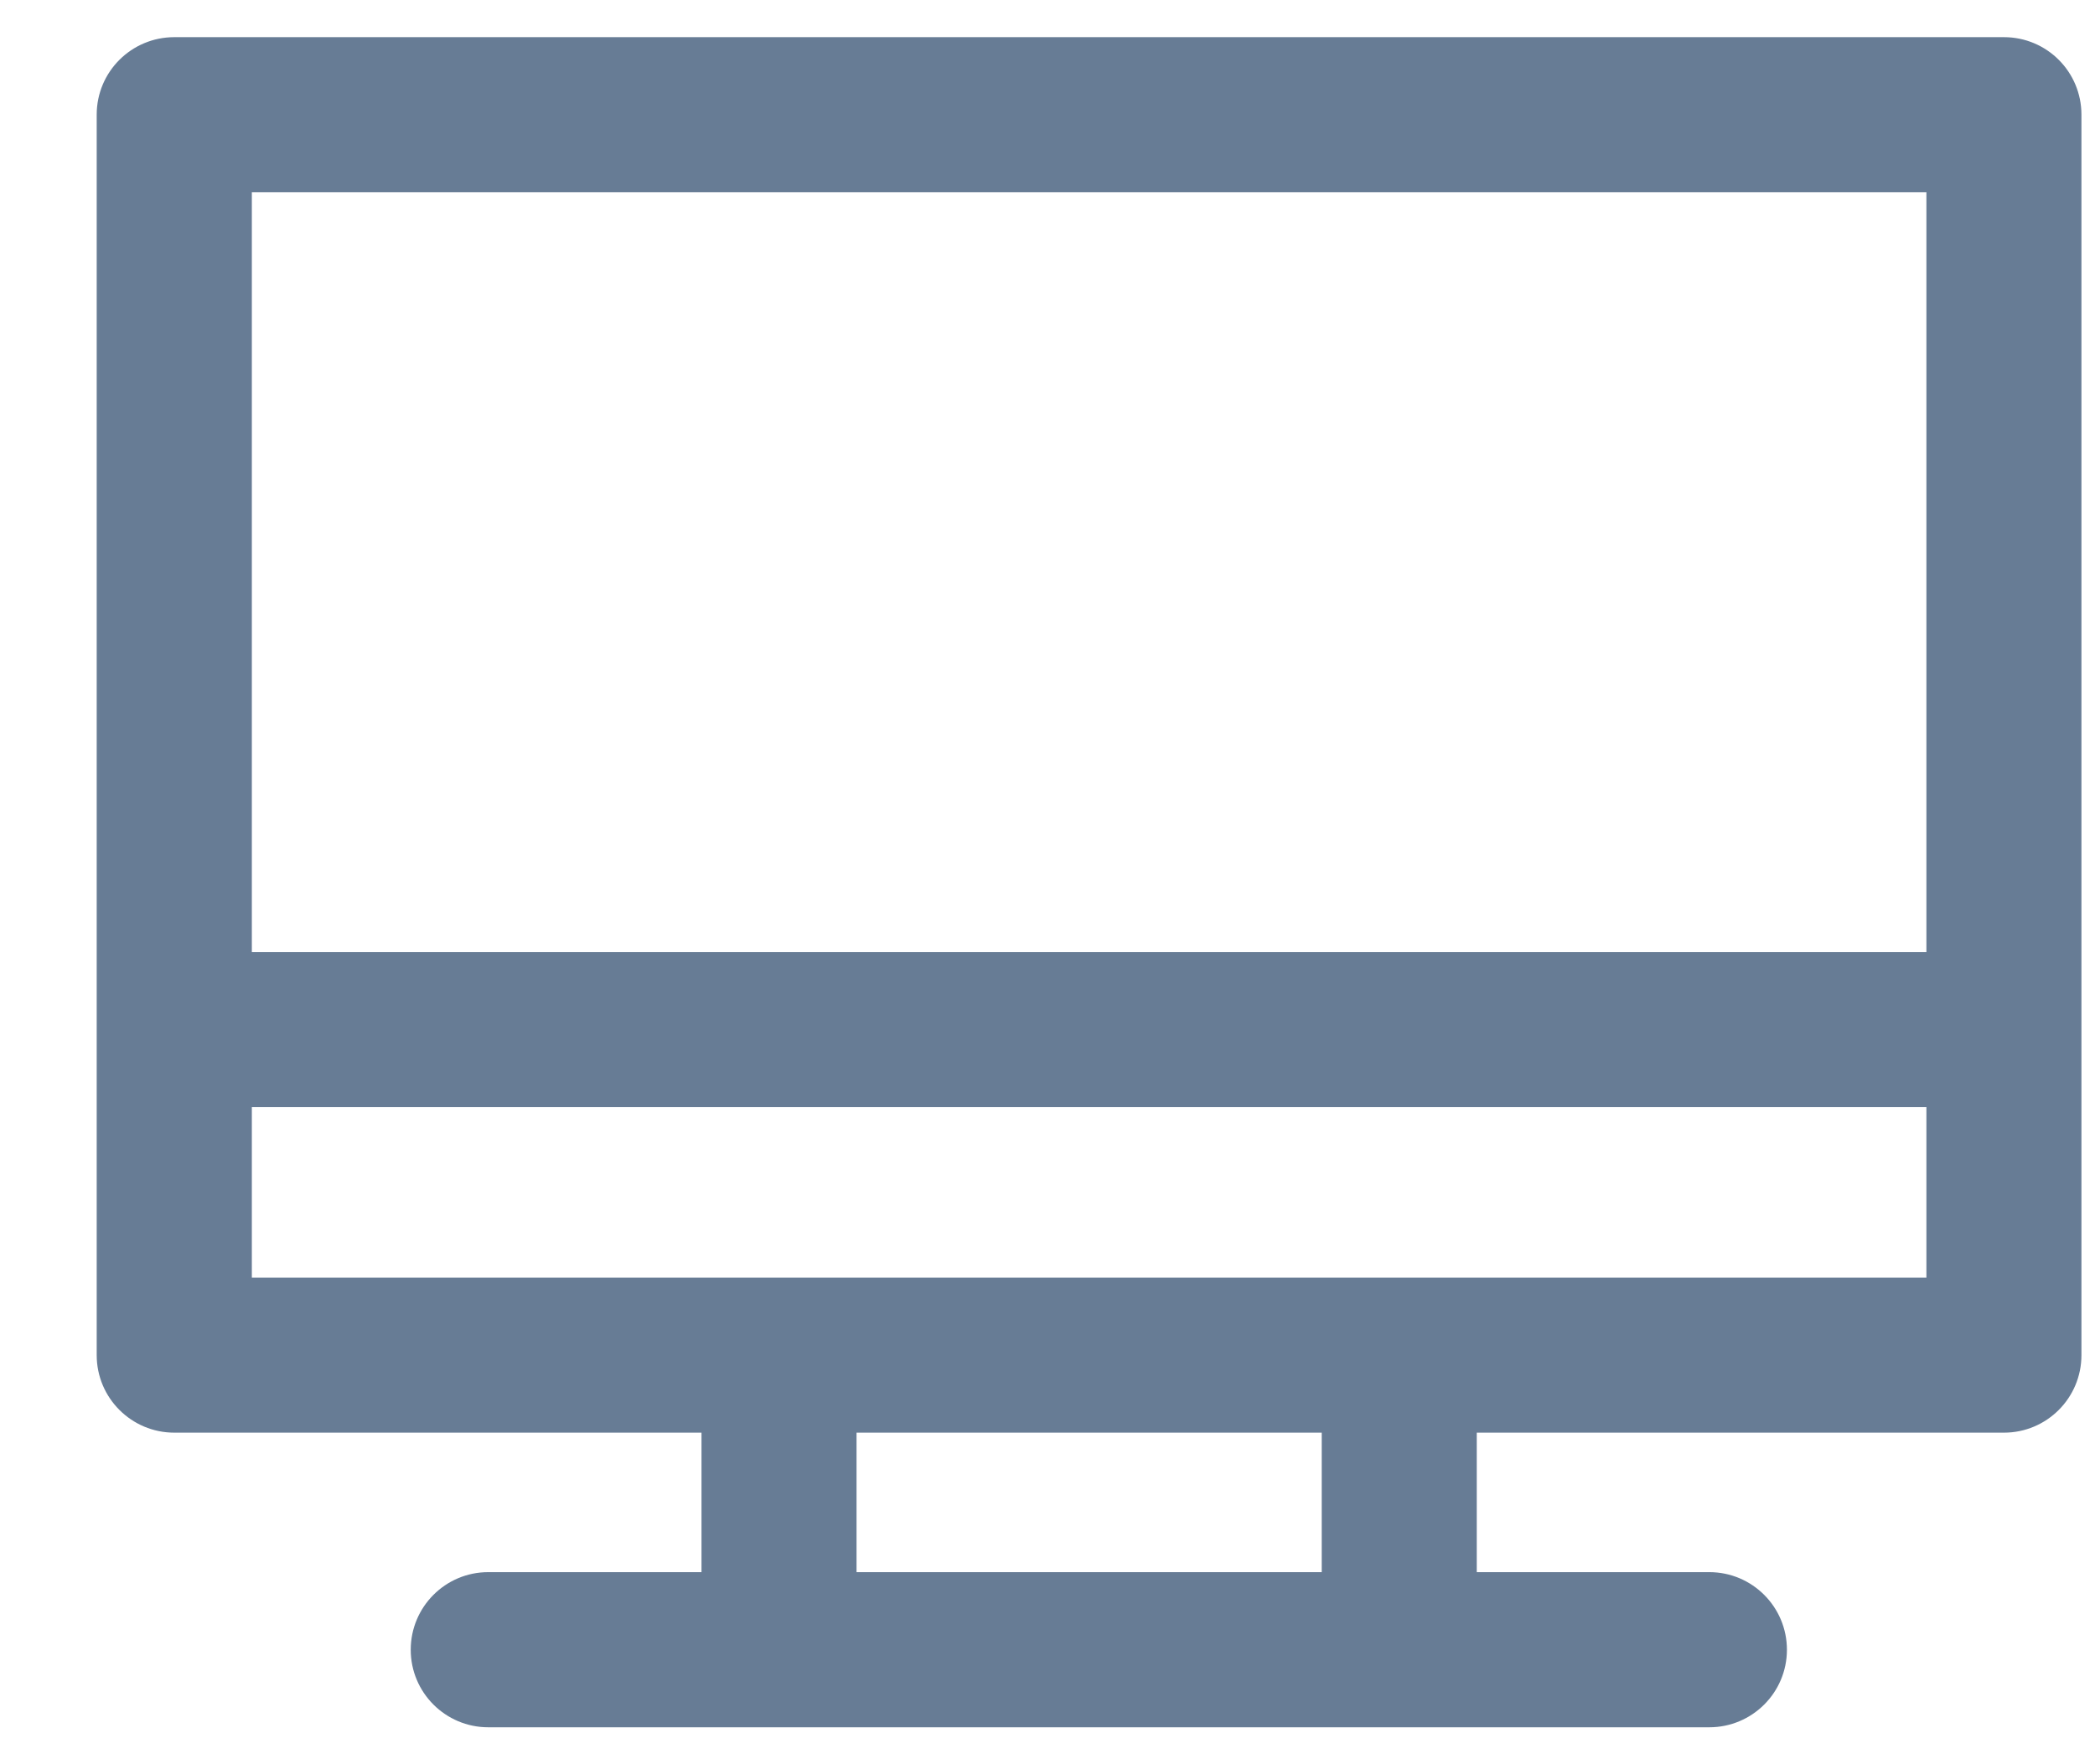 <svg width="19" height="16" viewBox="0 0 19 16" fill="none" xmlns="http://www.w3.org/2000/svg">
<path d="M18.174 0.337H1.581C1.192 0.337 0.877 0.651 0.877 1.04V12.29C0.877 12.678 1.192 12.993 1.581 12.993H6.362V14.258H4.428C4.04 14.258 3.725 14.573 3.725 14.962C3.725 15.35 4.04 15.665 4.428 15.665H15.502C15.891 15.665 16.206 15.35 16.206 14.962C16.206 14.573 15.891 14.258 15.502 14.258H13.393V12.993H18.174C18.563 12.993 18.877 12.678 18.877 12.29V1.04C18.877 0.651 18.563 0.337 18.174 0.337ZM17.471 1.743V8.634H2.284V1.743H17.471ZM11.987 14.258H7.768V12.993H11.987V14.258ZM12.69 11.587H2.284V10.04H17.471V11.587H12.69Z" fill="#677C95"/>
</svg>
